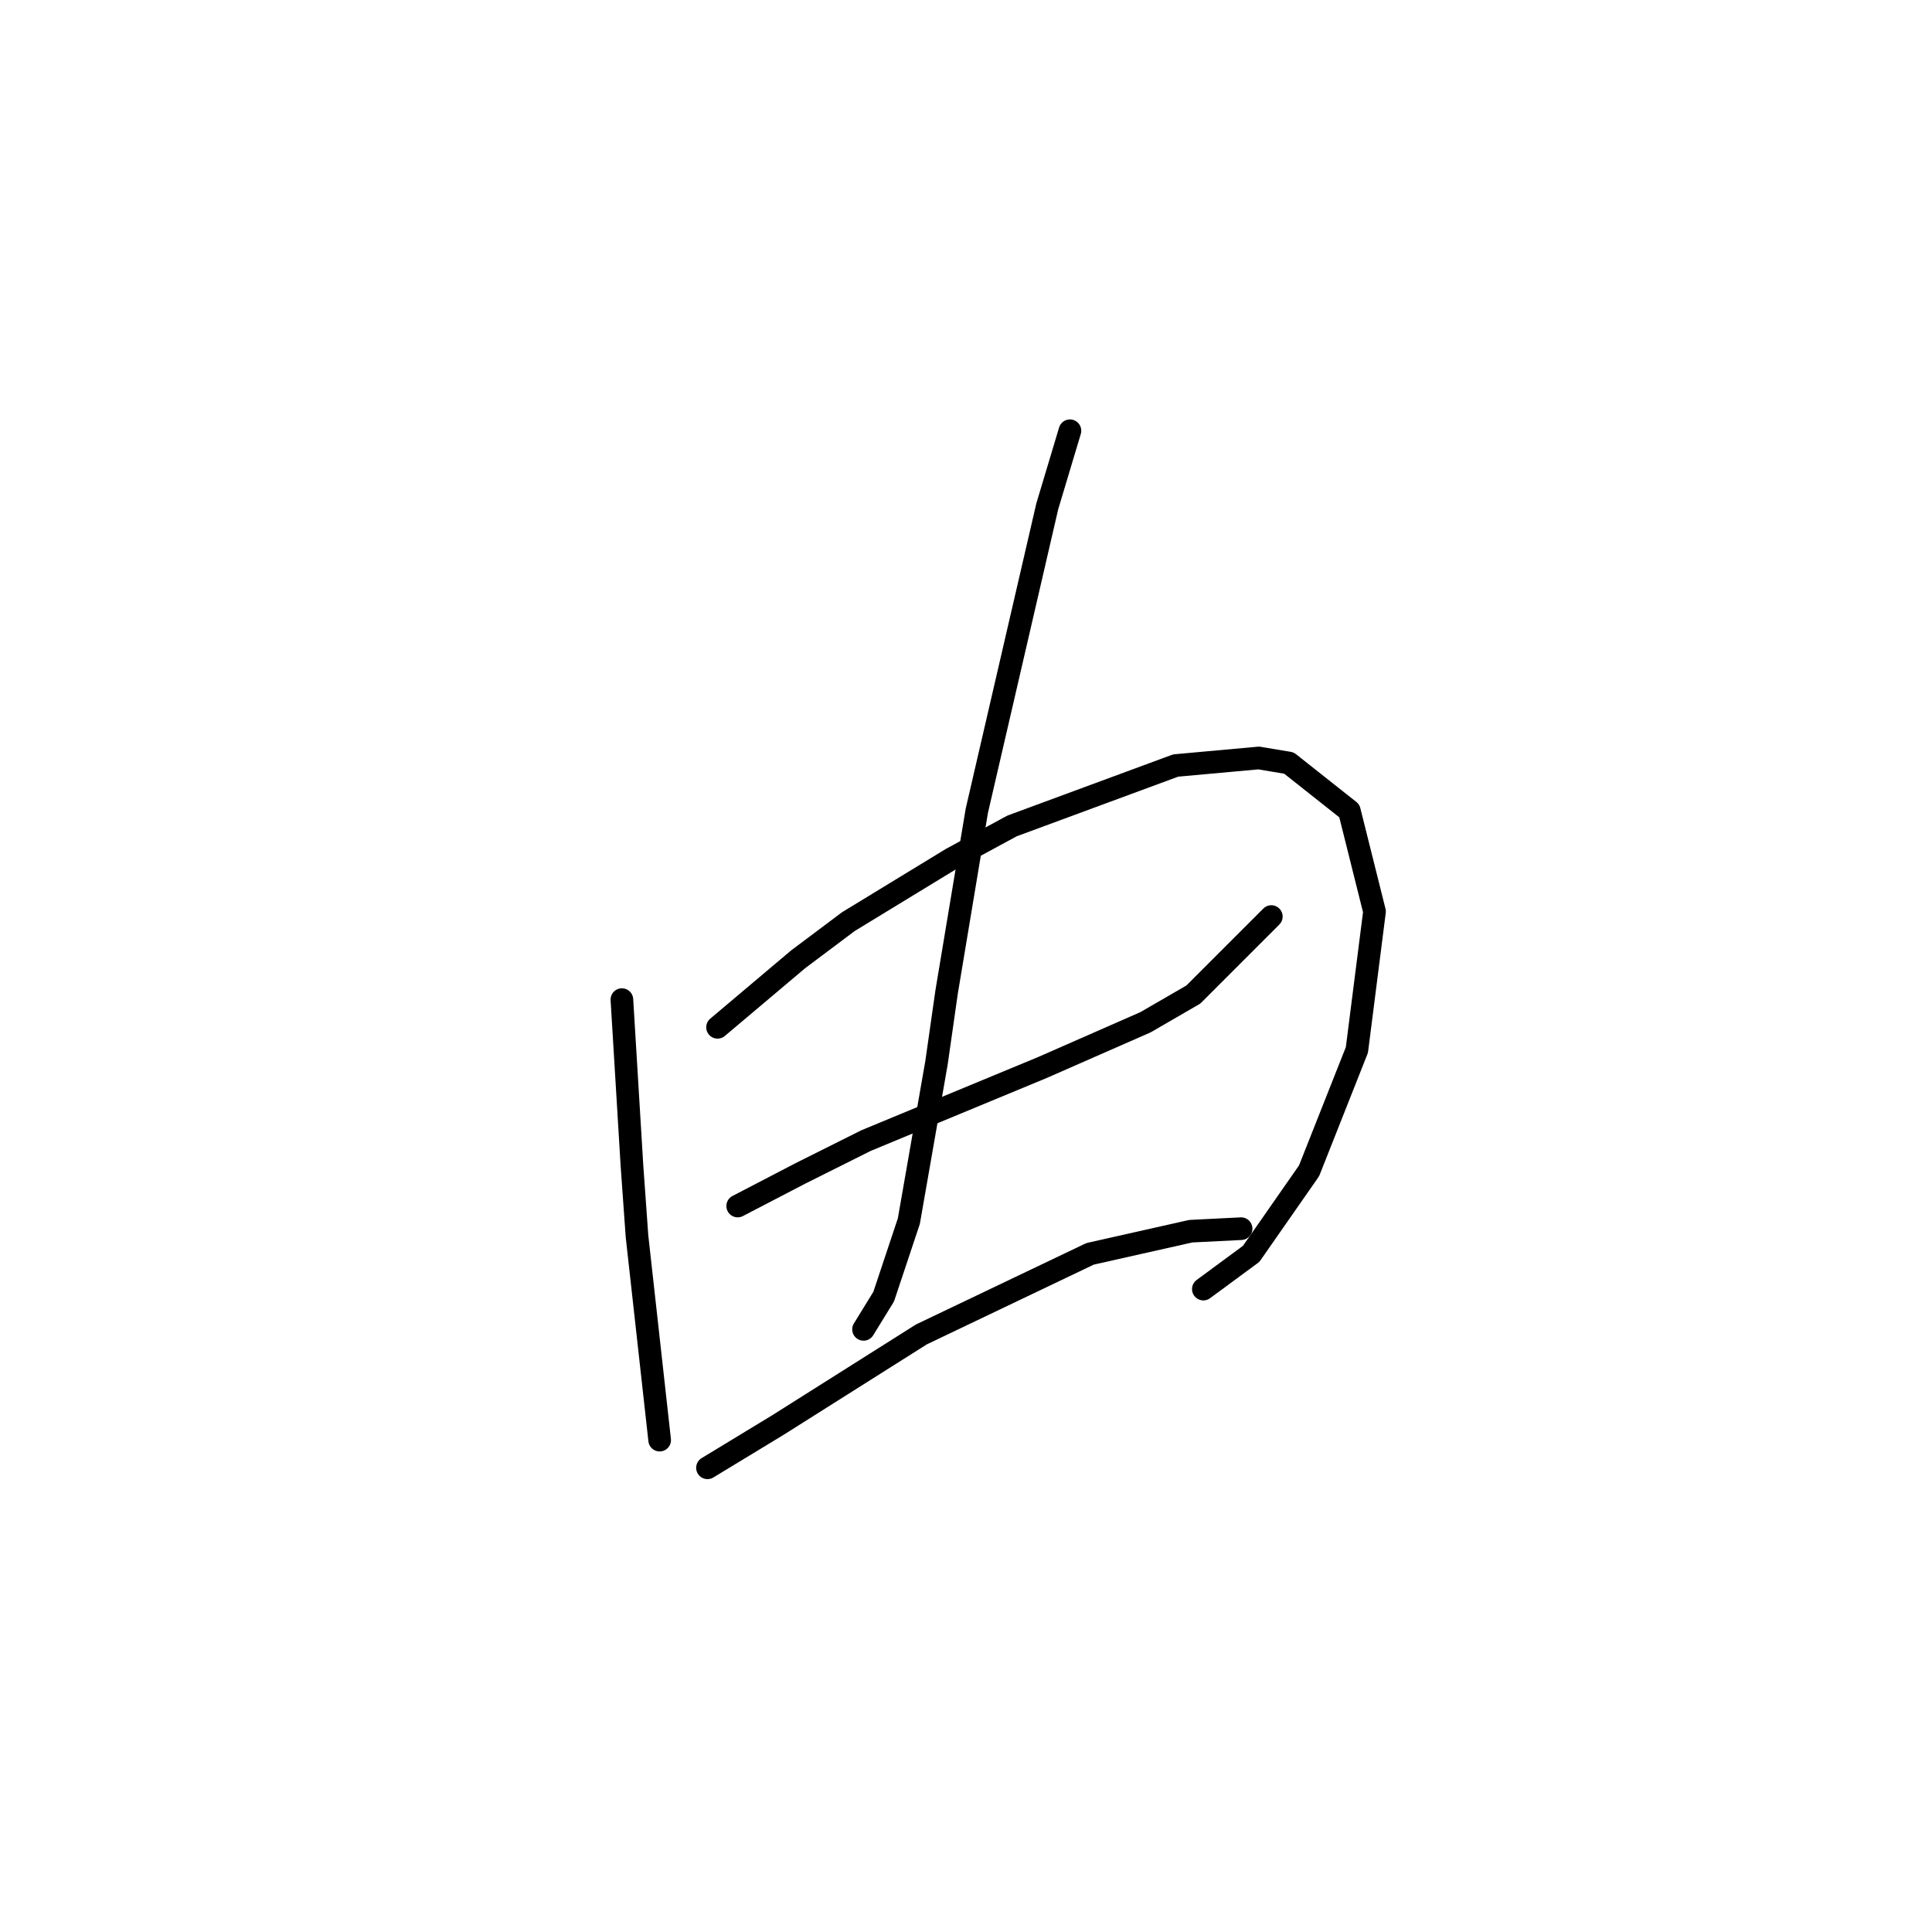 <?xml version="1.0" standalone="no"?>
    <svg width="256" height="256" xmlns="http://www.w3.org/2000/svg" version="1.1">
    <polyline stroke="black" stroke-width="3" stroke-linecap="round" fill="transparent" stroke-linejoin="round" points="82.405 132.455 83.072 143.461 83.739 154.468 84.406 163.807 86.407 181.817 87.074 187.821 87.408 190.823 87.408 190.823 " />
        <polyline stroke="black" stroke-width="3" stroke-linecap="round" fill="transparent" stroke-linejoin="round" points="95.079 136.123 105.752 127.118 112.422 122.115 126.097 113.777 134.102 109.441 155.781 101.436 166.788 100.436 170.79 101.103 178.795 107.44 182.13 120.781 179.796 139.125 173.459 155.135 165.787 166.141 159.45 170.811 159.45 170.811 " />
        <polyline stroke="black" stroke-width="3" stroke-linecap="round" fill="transparent" stroke-linejoin="round" points="97.747 159.804 106.085 155.468 114.757 151.132 138.104 141.46 151.779 135.456 158.116 131.788 168.456 121.448 168.456 121.448 " />
        <polyline stroke="black" stroke-width="3" stroke-linecap="round" fill="transparent" stroke-linejoin="round" points="141.773 57.077 138.771 67.083 129.432 107.44 125.43 131.454 124.096 140.793 120.427 161.805 117.092 171.811 114.424 176.147 114.424 176.147 " />
        <polyline stroke="black" stroke-width="3" stroke-linecap="round" fill="transparent" stroke-linejoin="round" points="93.745 194.491 103.083 188.821 122.095 176.814 144.441 166.141 157.783 163.14 164.453 162.806 164.453 162.806 " />
        </svg>